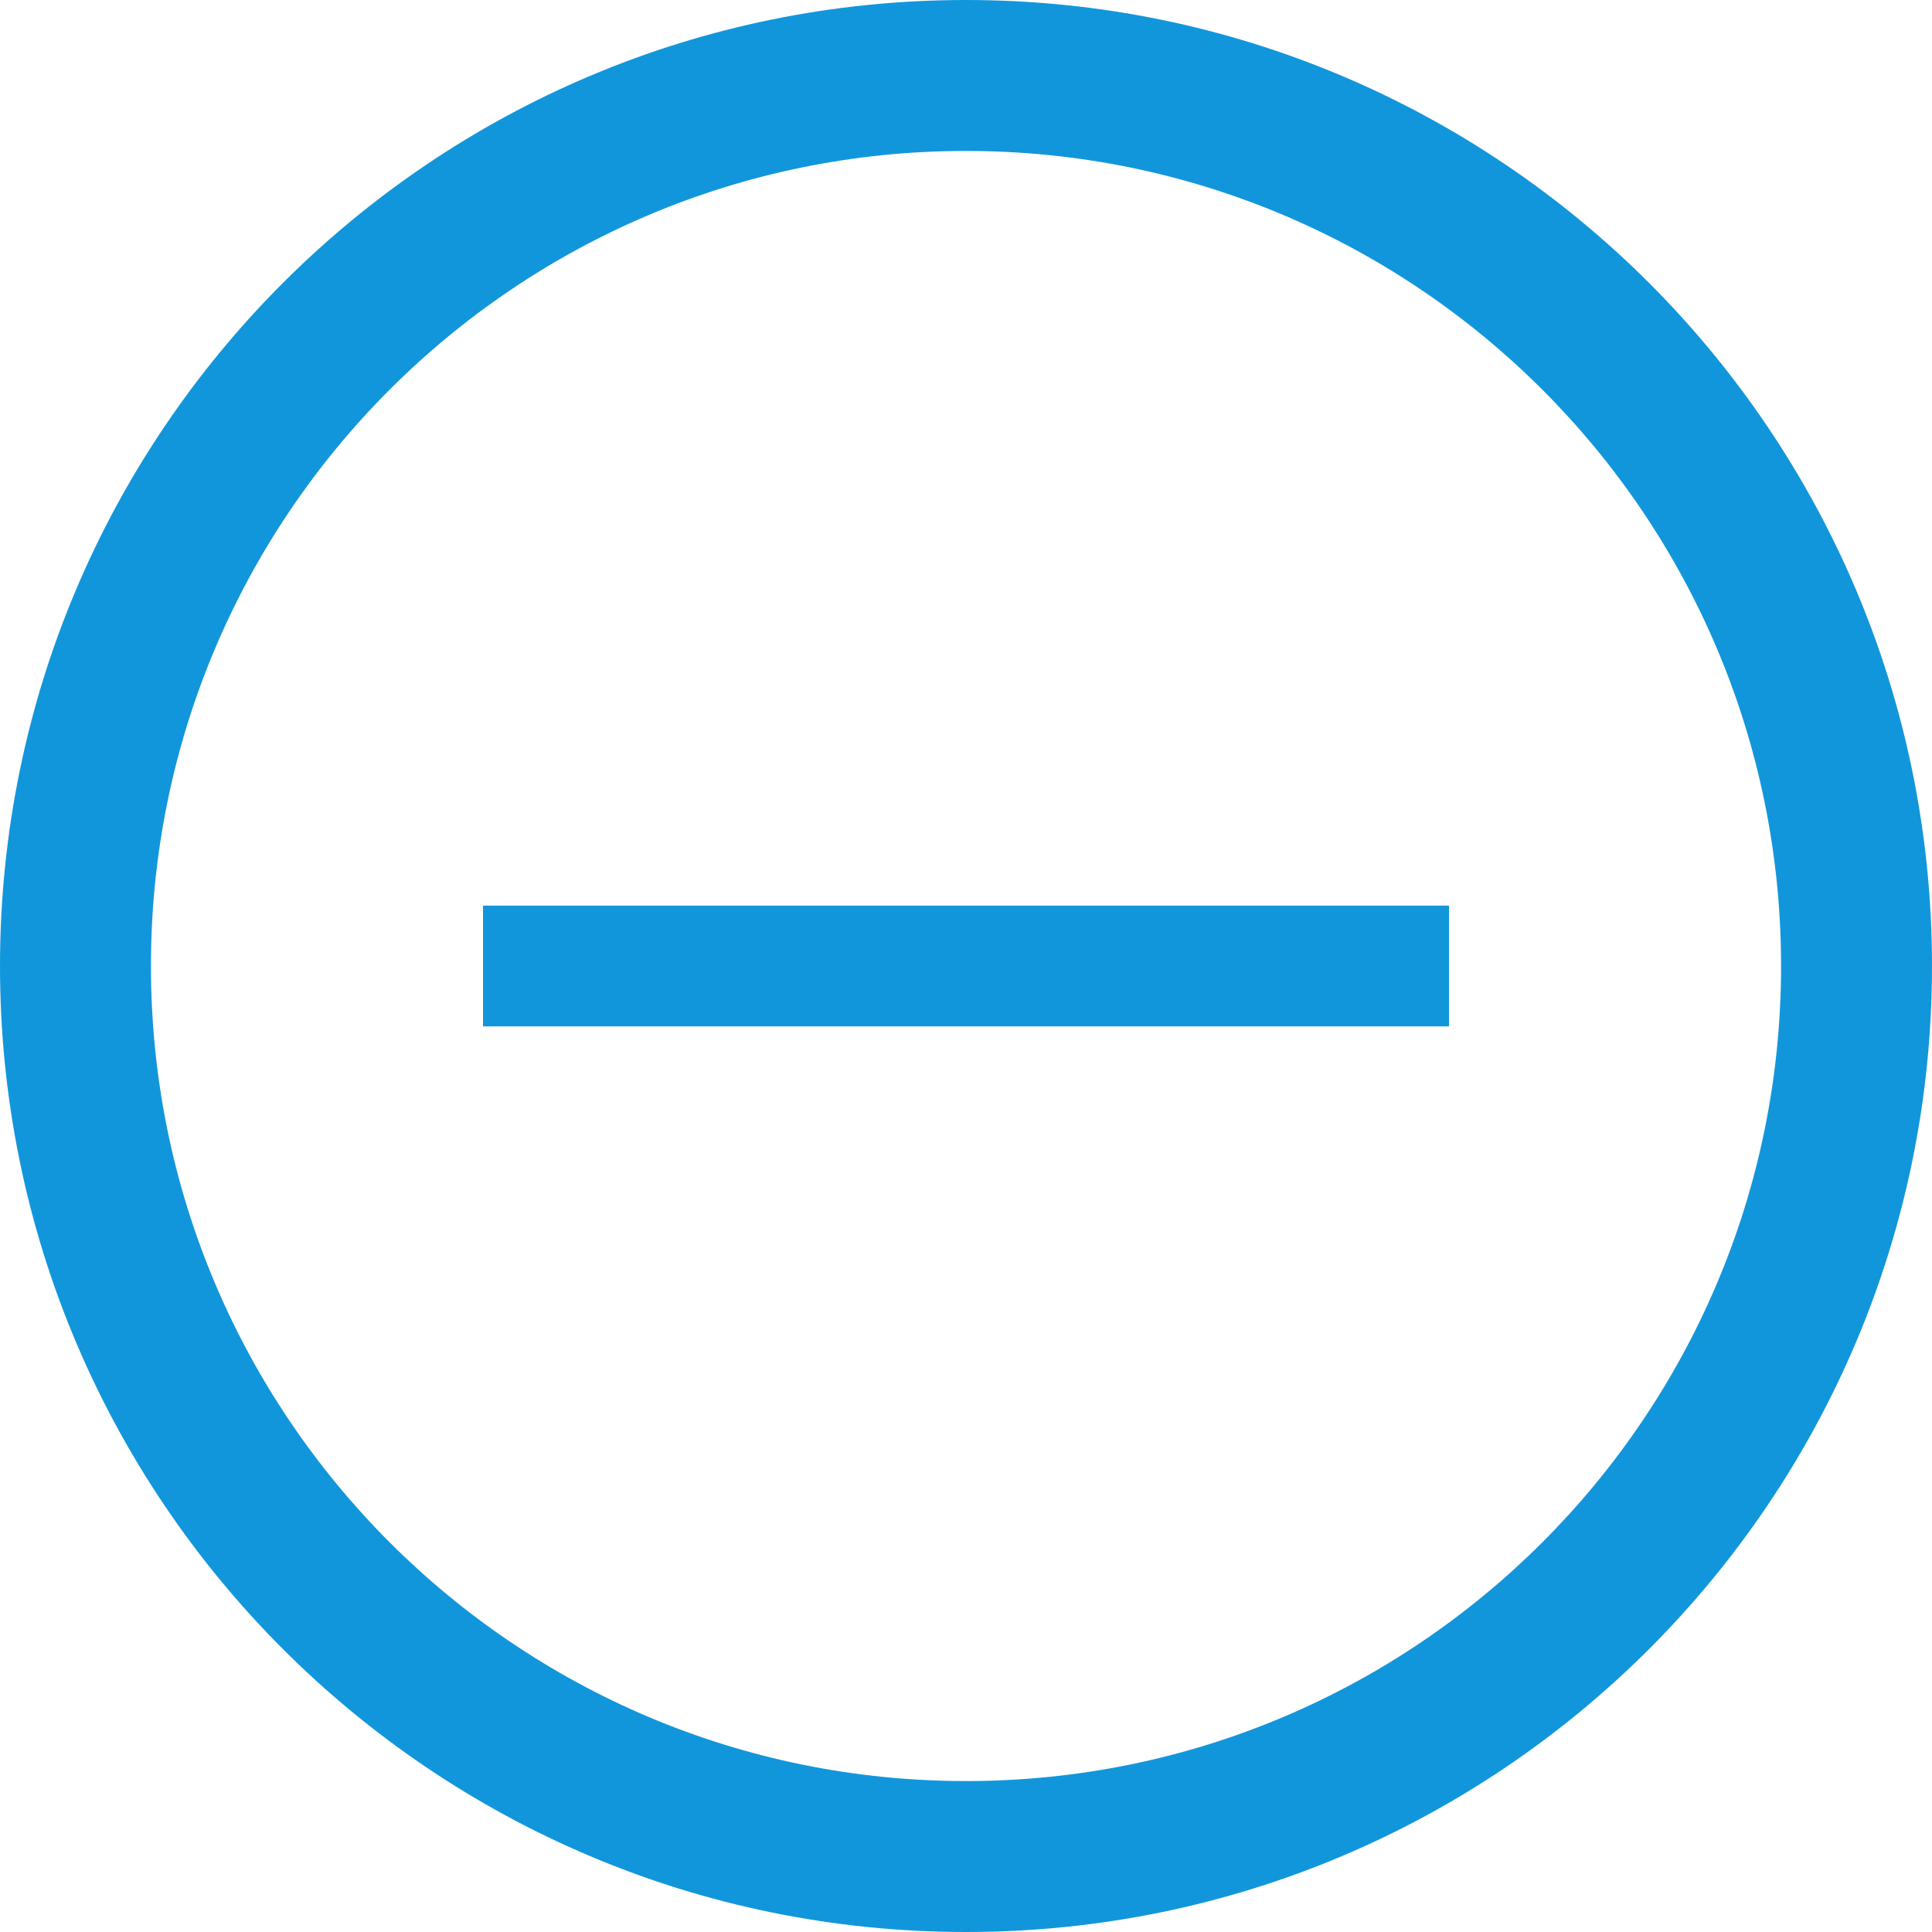 <?xml version="1.0" standalone="no"?><!DOCTYPE svg PUBLIC "-//W3C//DTD SVG 1.1//EN" "http://www.w3.org/Graphics/SVG/1.1/DTD/svg11.dtd"><svg t="1619599999151" class="icon" viewBox="0 0 1024 1024" version="1.1" xmlns="http://www.w3.org/2000/svg" p-id="134695" xmlns:xlink="http://www.w3.org/1999/xlink" width="32" height="32"><defs><style type="text/css"></style></defs><path d="M256 480h512v64H256v-64z" fill="#1296db" p-id="134696"></path><path d="M512 0C229.218 0 0 229.218 0 512s229.218 512 512 512 512-229.218 512-512S794.782 0 512 0z m0 944C273.406 944 80 750.594 80 512S273.406 80 512 80s432 193.406 432 432-193.406 432-432 432z" fill="#1296db" p-id="134697"></path></svg>